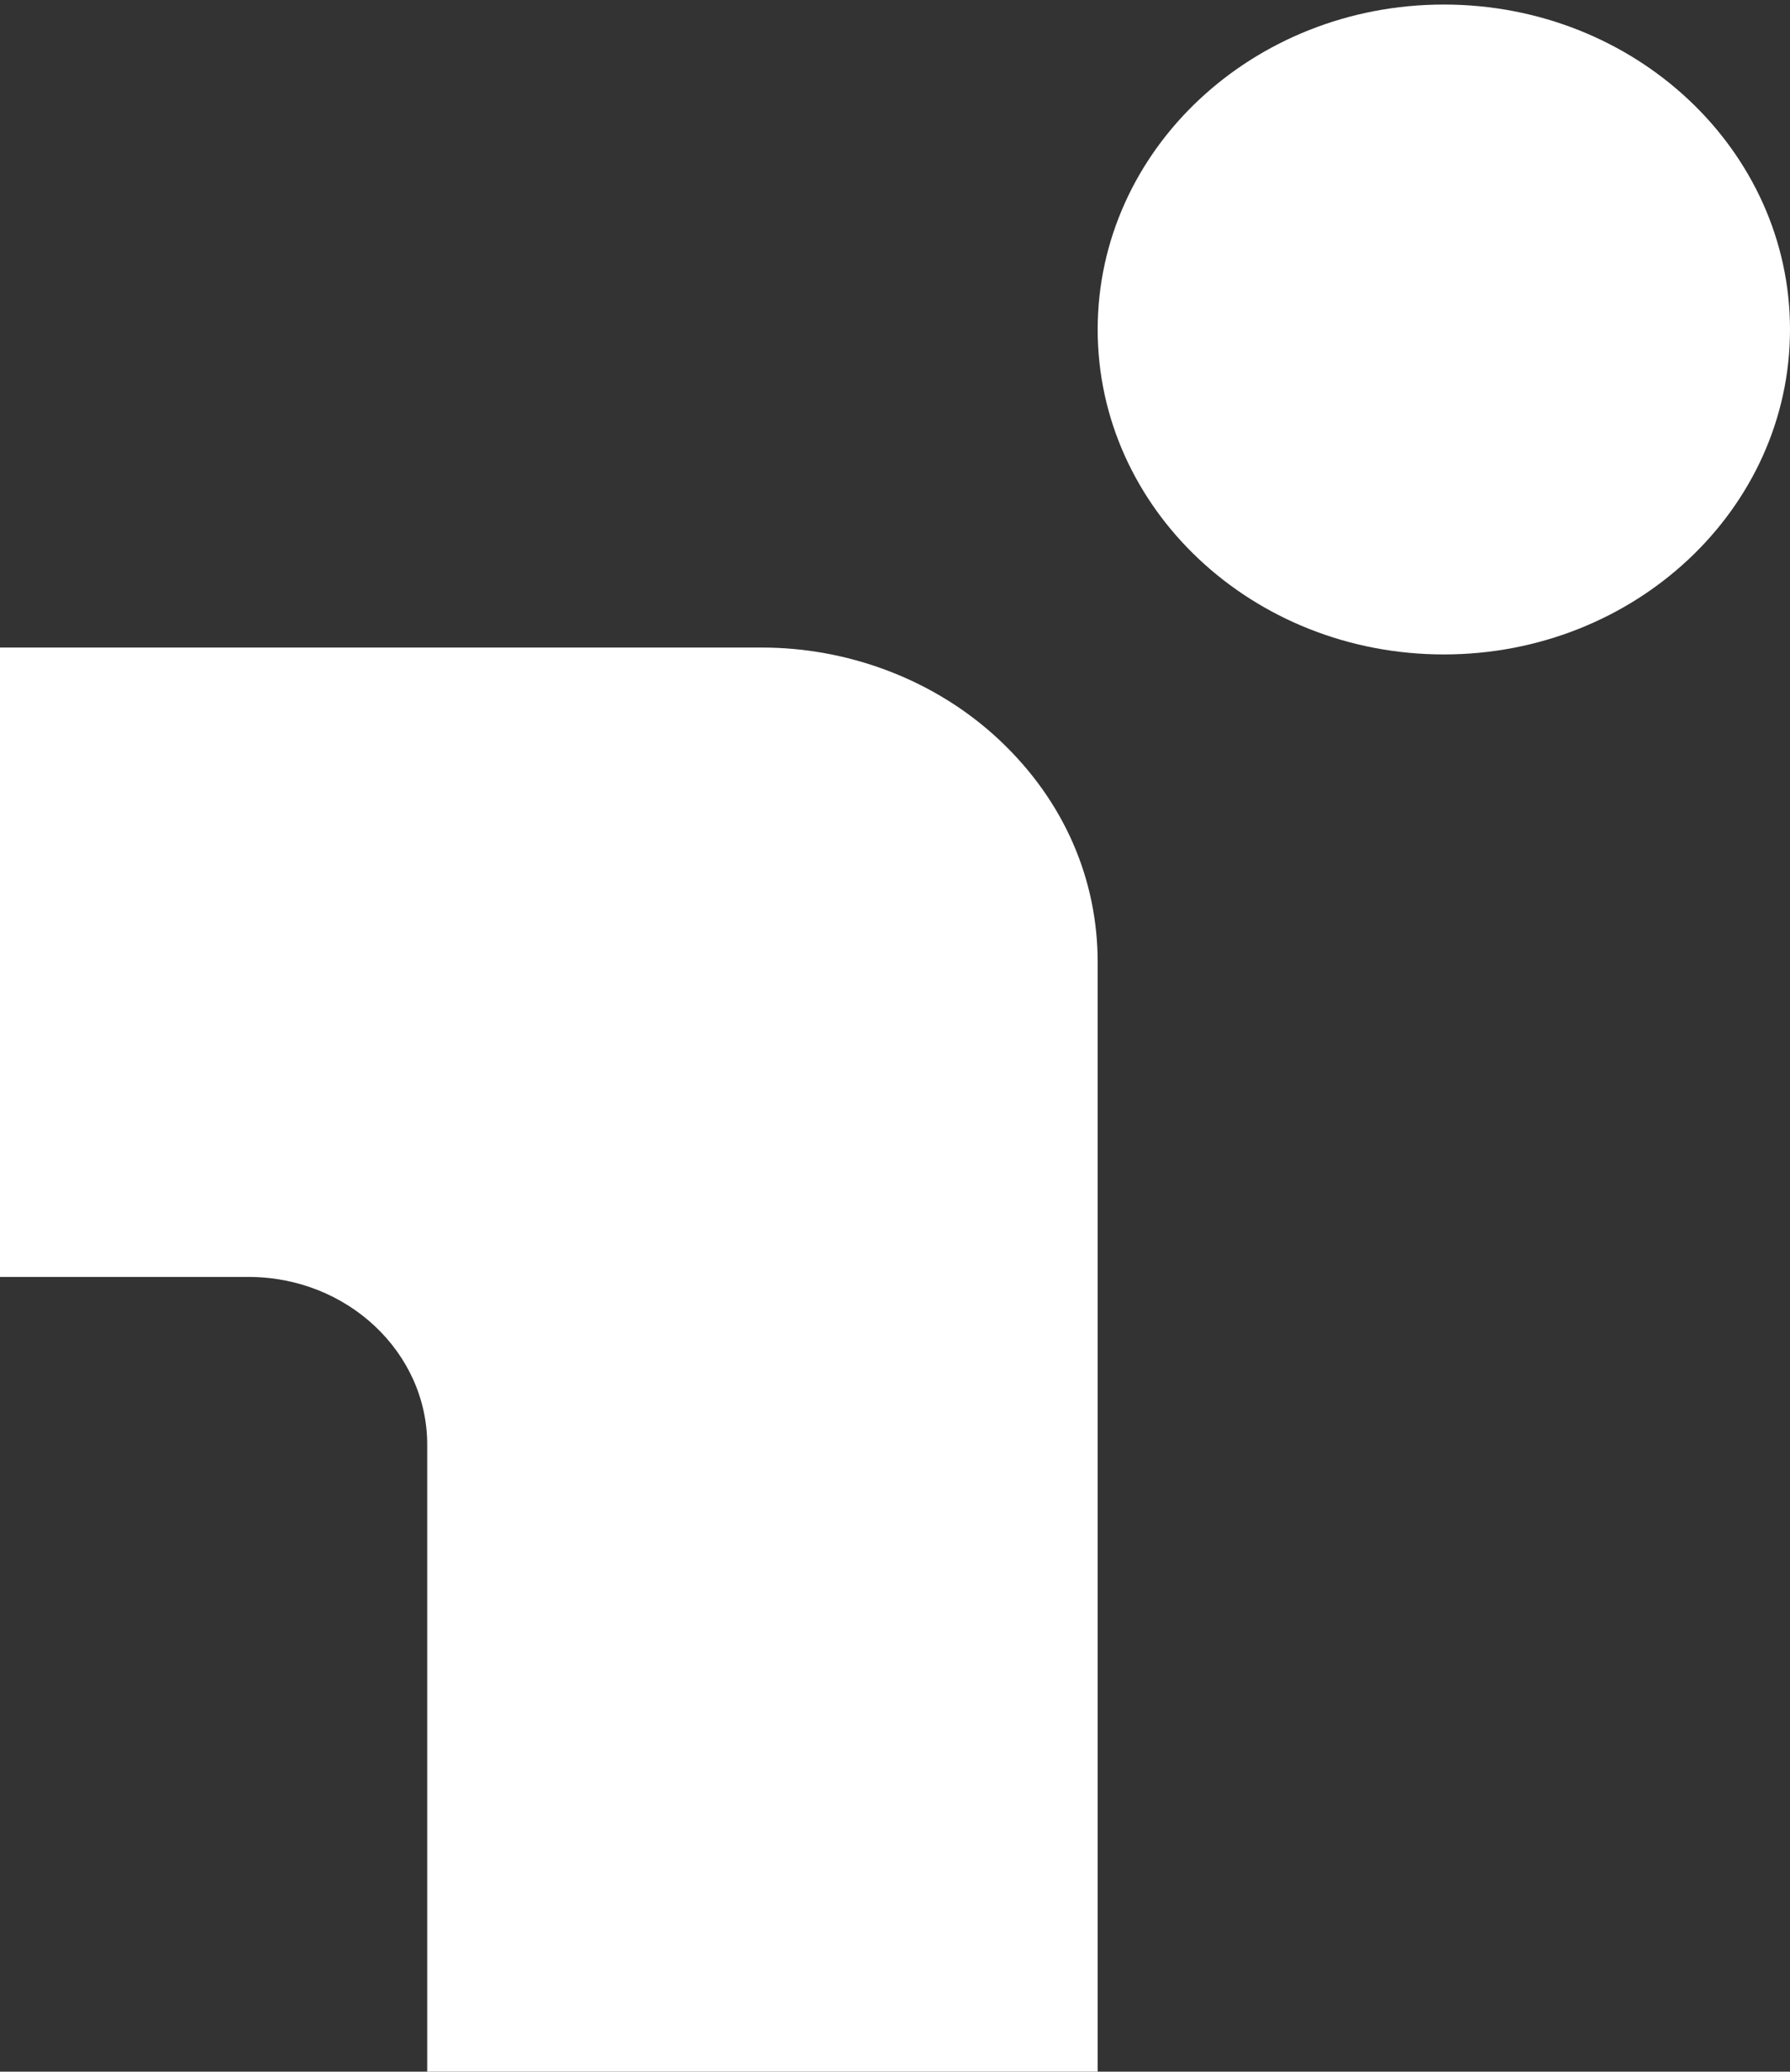 <svg
    width="363"
    height="420"
    viewBox="0 0 363 420"
    fill="none"
    xmlns="http://www.w3.org/2000/svg"
>
<rect x="0" y="0" width="363" height="420" fill="#333333" stroke="none"/>
<path
        d="M-155 195.082C-155 230.448 -124.703 258.88 -87.017 258.88H50.426C70.378 258.88 86.635 274.135 86.635 292.859V437.79C86.635 473.156 116.931 501.588 154.618 501.588C192.304 501.588 222.6 473.156 222.6 437.79V195.082C222.6 178.439 215.95 162.49 202.649 150.007C189.348 137.525 171.613 131.284 154.618 131.284H-87.017C-124.703 130.591 -155 159.716 -155 195.082Z"
        fill="white"
    />
<path
        d="M292.8 132.677C331.57 132.677 363 103.182 363 66.799C363 30.415 331.57 0.921 292.8 0.921C254.03 0.921 222.601 30.415 222.601 66.799C222.601 103.182 254.03 132.677 292.8 132.677Z"
        fill="white"
    />
</svg>
